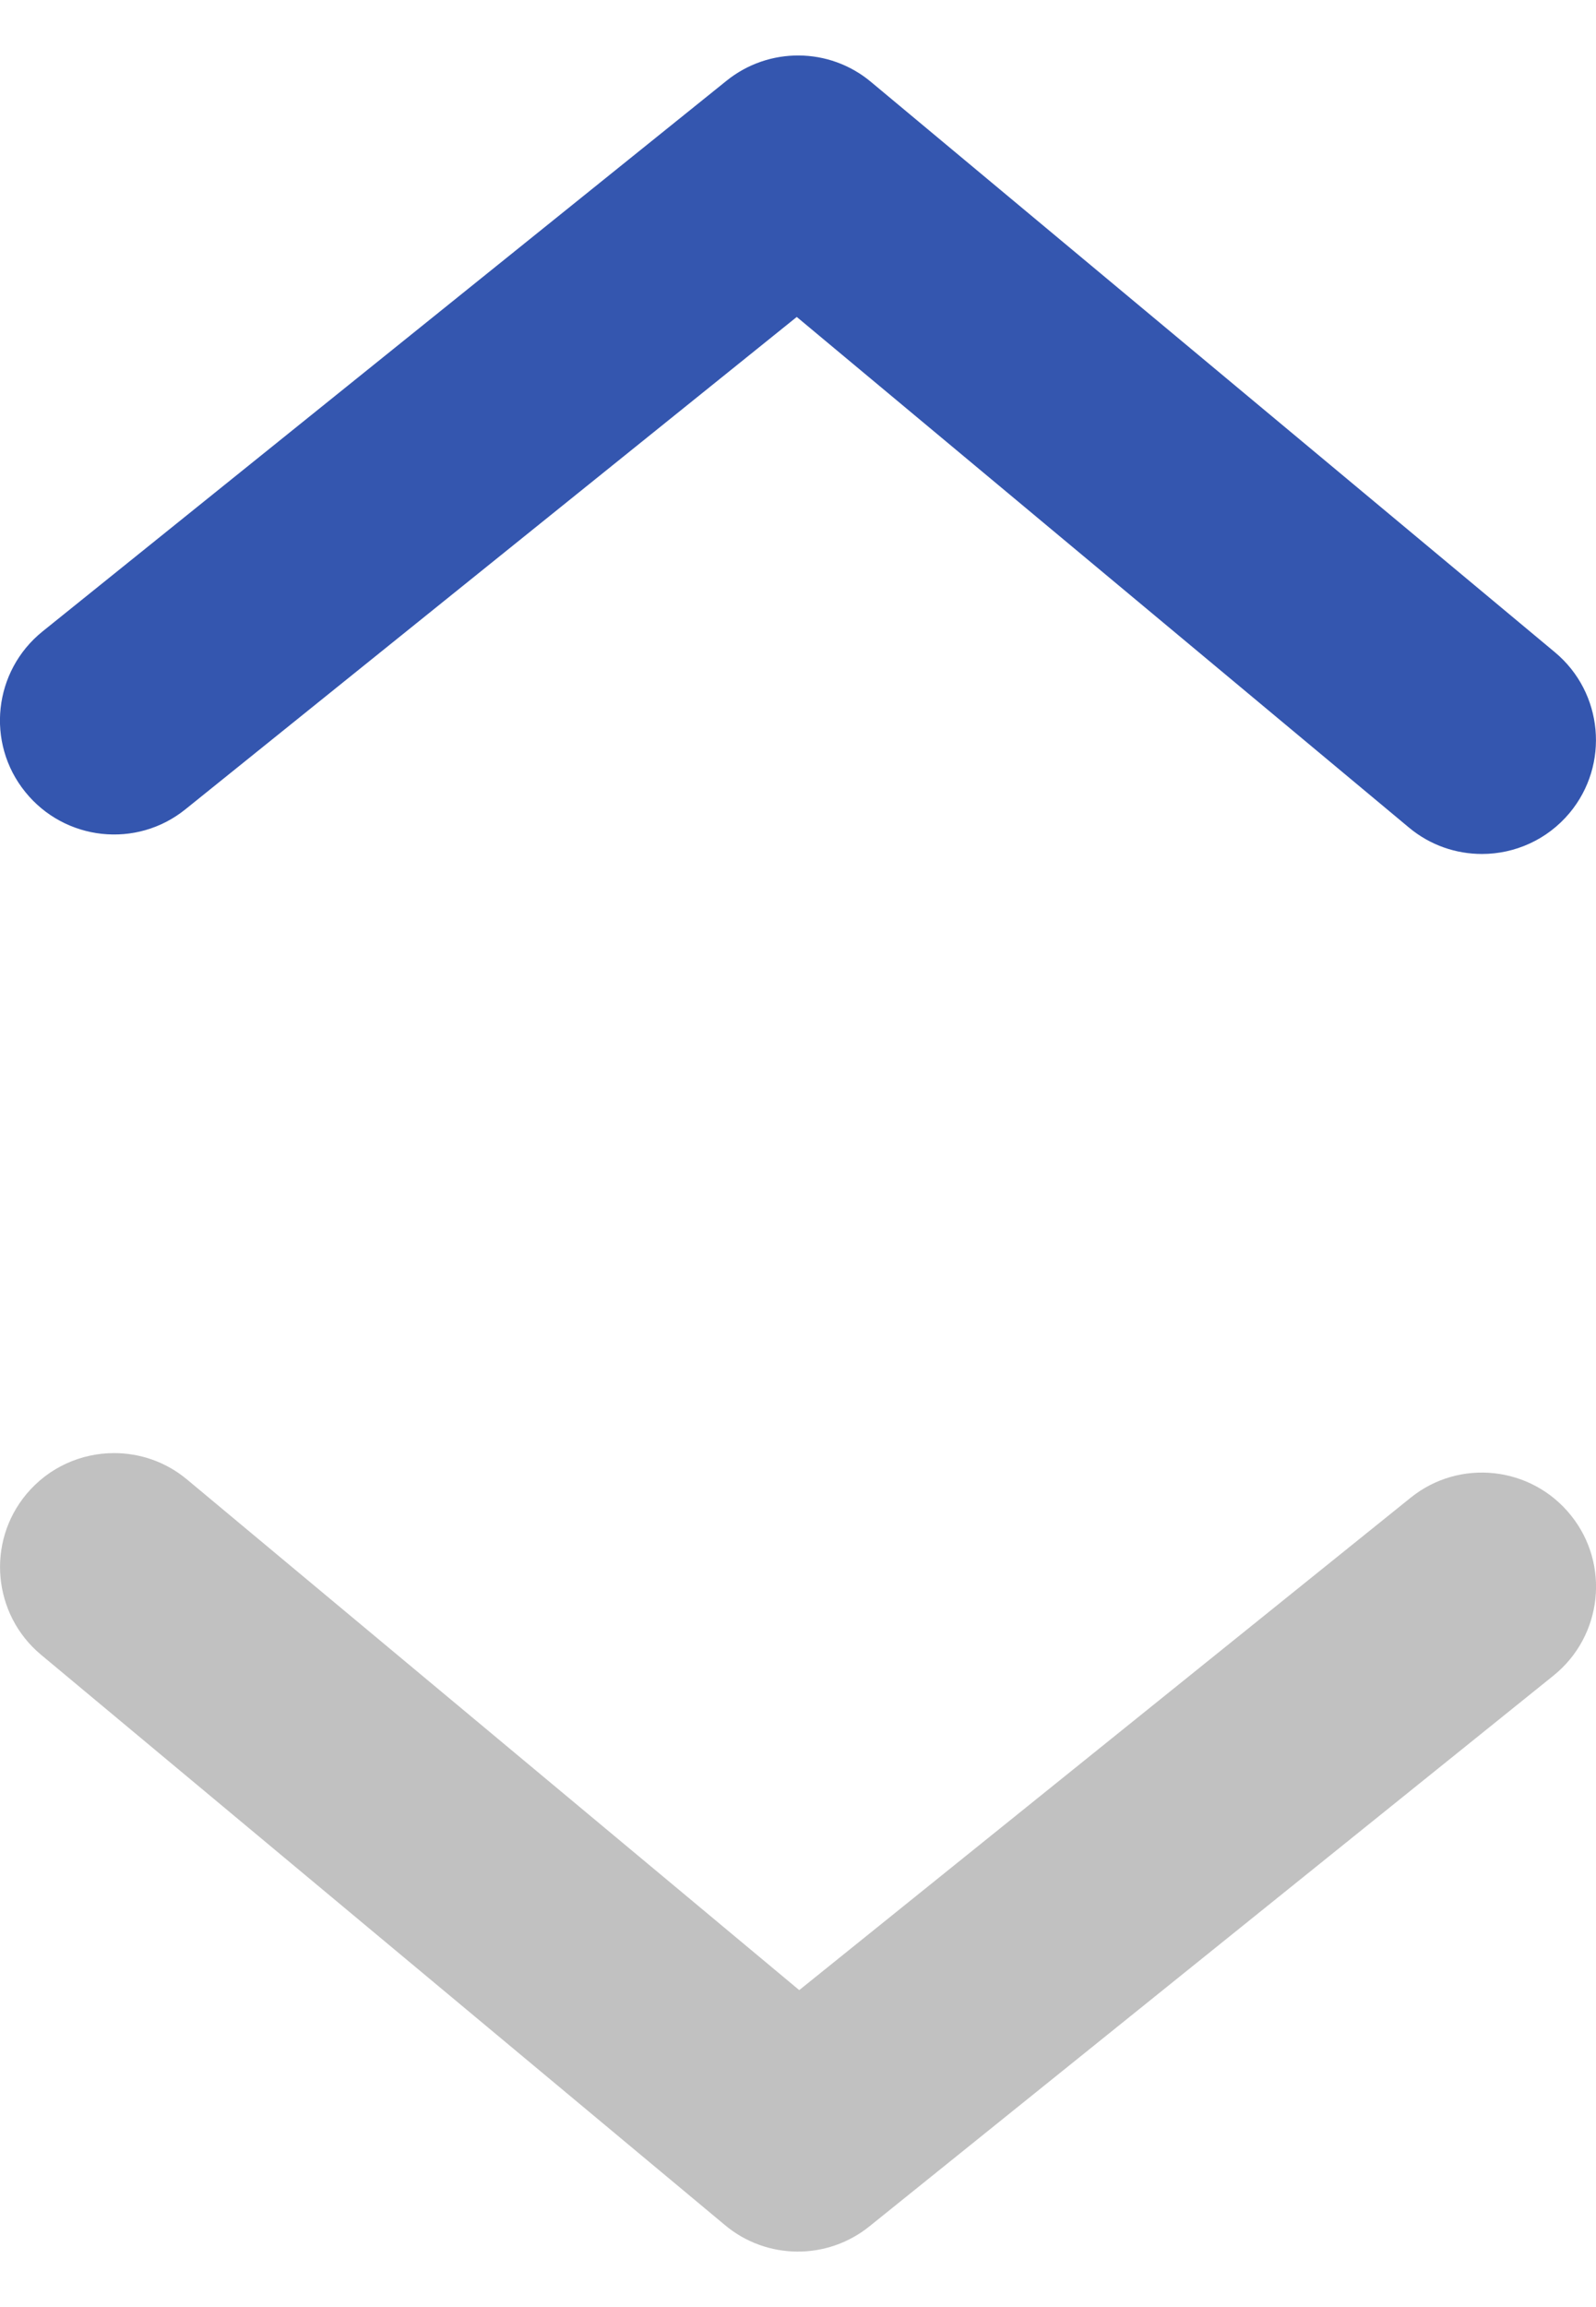 <svg width="9" height="13" viewBox="0 0 9 13" fill="none" xmlns="http://www.w3.org/2000/svg">
<path fill-rule="evenodd" clip-rule="evenodd" d="M8.357 4.812C8.212 4.812 8.066 4.764 7.945 4.663L4.493 1.786L1.046 4.56C0.77 4.783 0.365 4.739 0.142 4.462C-0.081 4.186 -0.037 3.781 0.24 3.558L4.097 0.455C4.335 0.263 4.677 0.265 4.912 0.462L8.769 3.676C9.041 3.903 9.078 4.309 8.851 4.581C8.724 4.733 8.541 4.812 8.357 4.812Z" fill="#3456AF"/>
<path fill-rule="evenodd" clip-rule="evenodd" d="M0.643 8.188C0.788 8.188 0.934 8.236 1.055 8.337L4.507 11.214L7.954 8.44C8.23 8.217 8.635 8.261 8.858 8.538C9.081 8.814 9.037 9.219 8.76 9.442L4.903 12.545C4.665 12.737 4.323 12.735 4.088 12.538L0.231 9.324C-0.041 9.097 -0.078 8.691 0.149 8.419C0.276 8.267 0.459 8.188 0.643 8.188Z" fill="#C1C1C1"/>
</svg>
